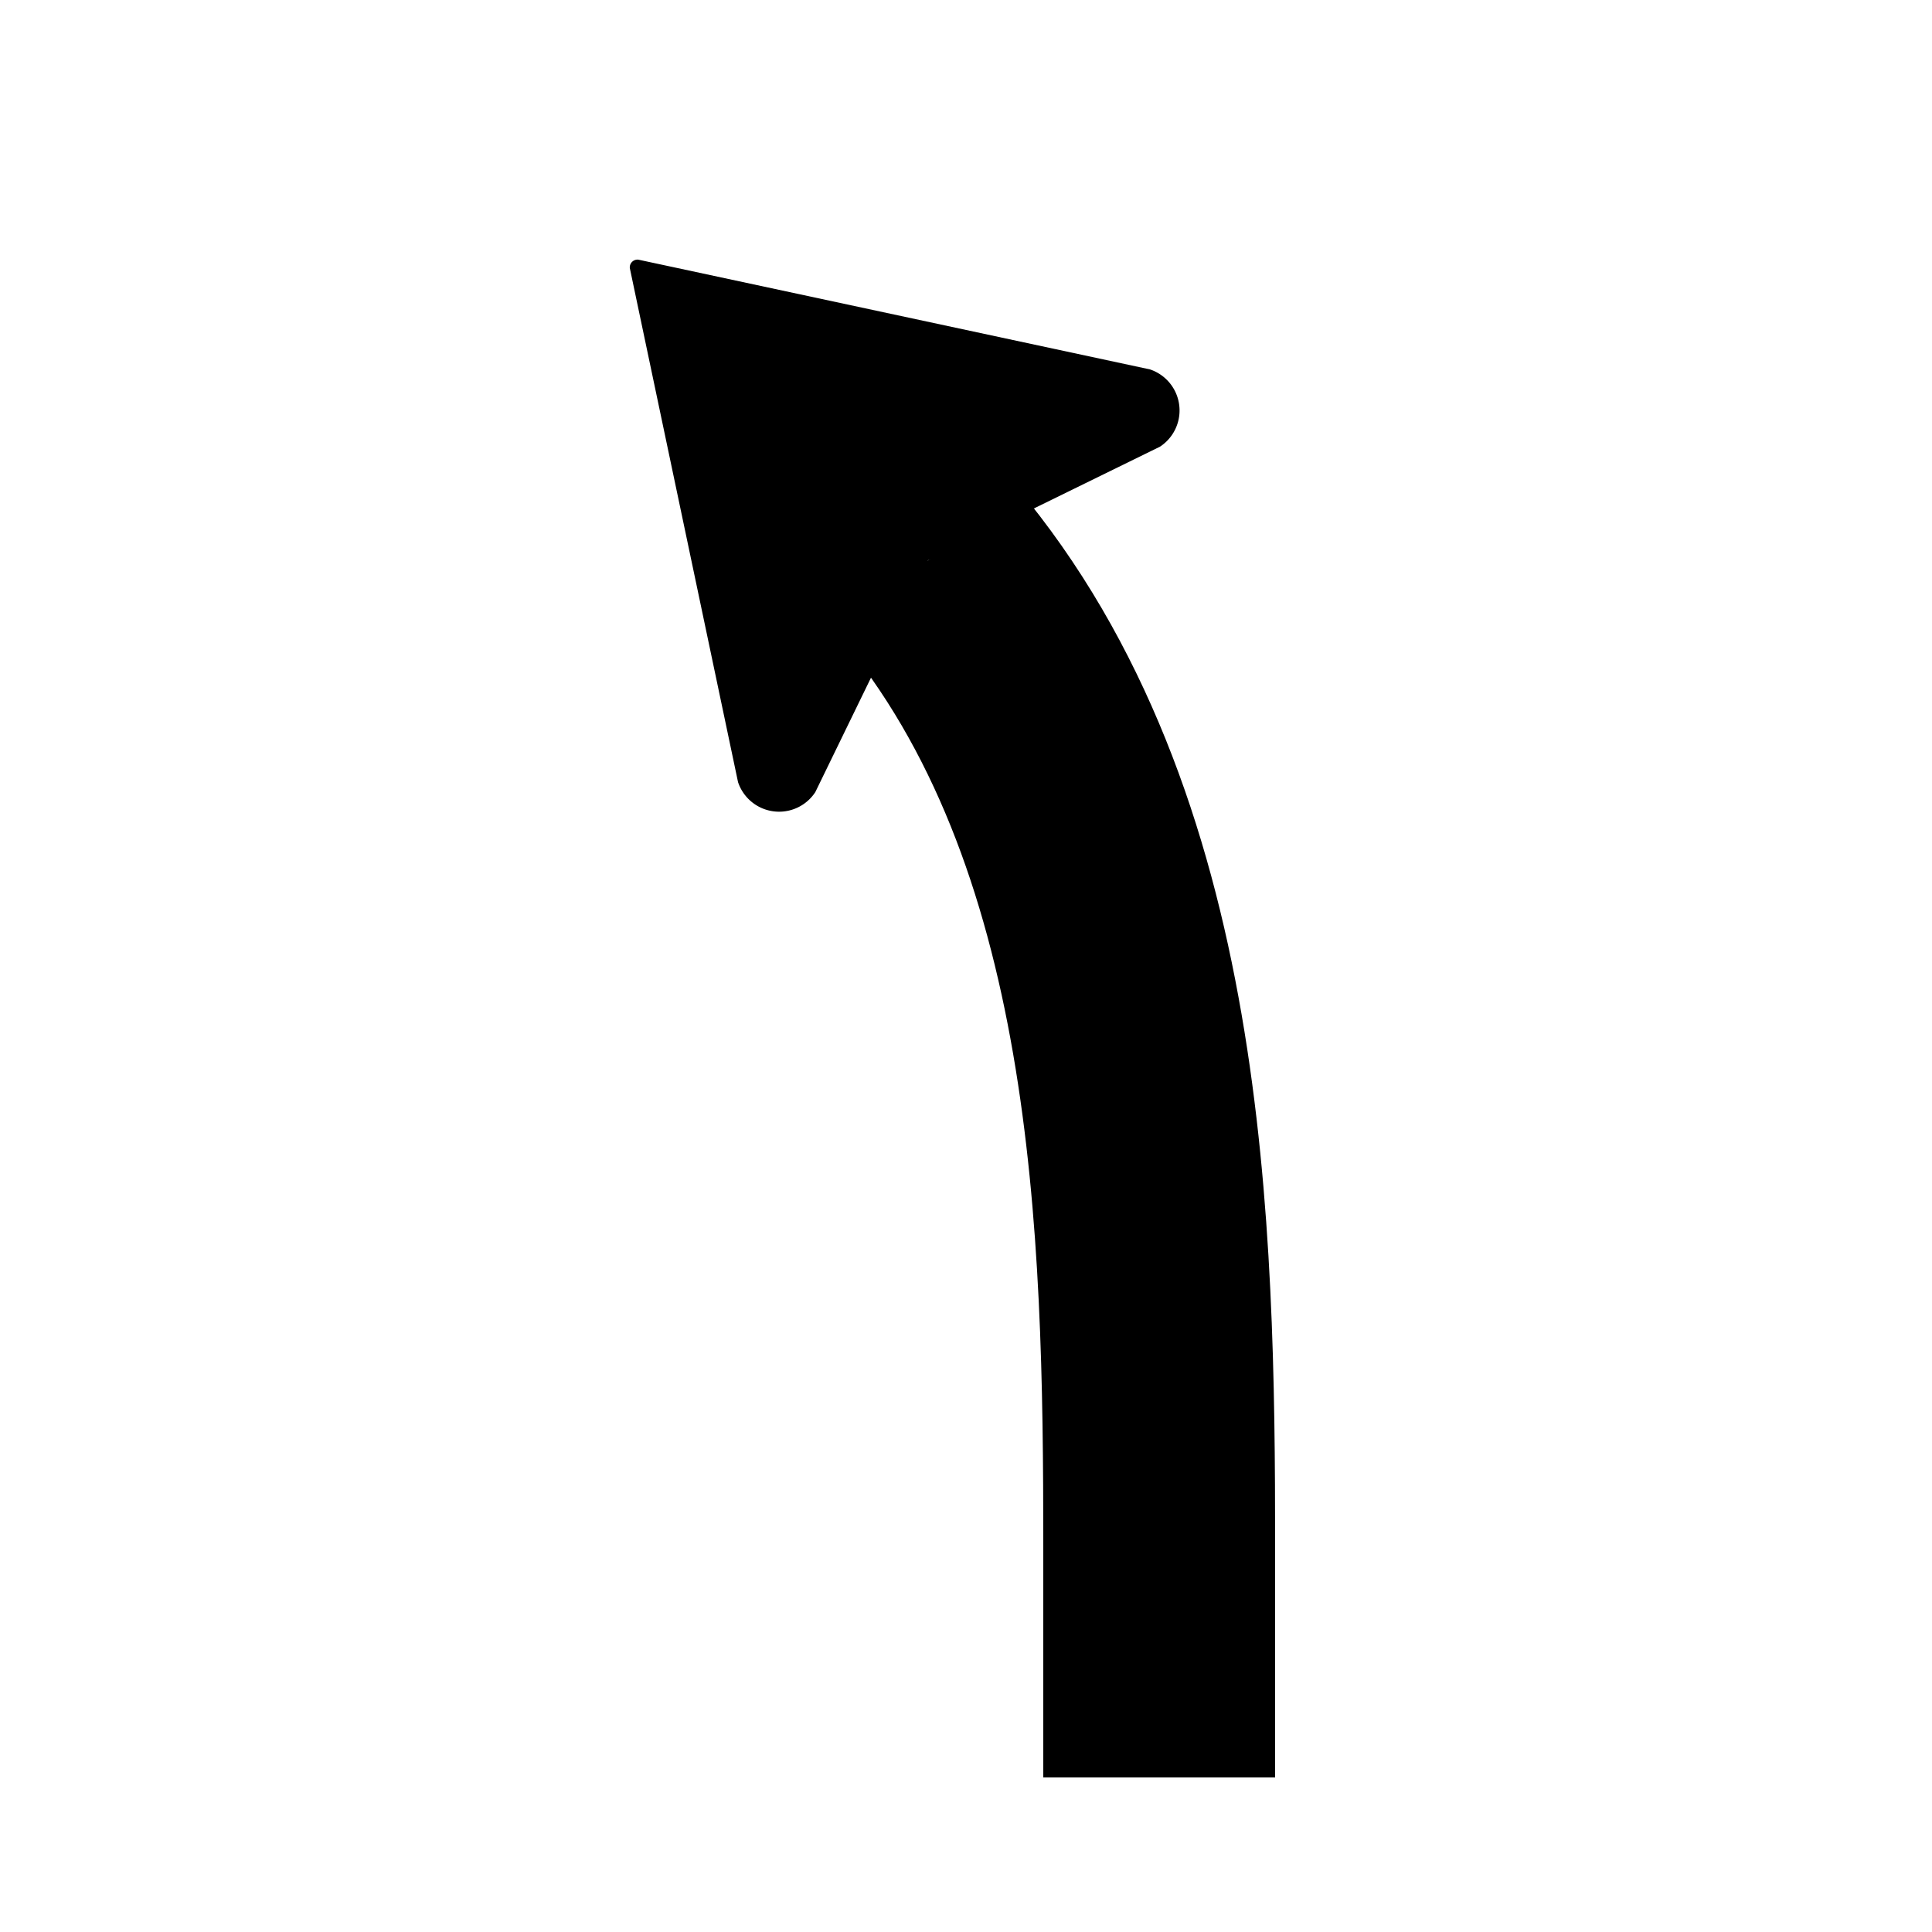 <svg id="slight_left" xmlns="http://www.w3.org/2000/svg" viewBox="0 0 25 25"><title>icons</title><path d="M15,23V20c0-4.12-.1-9.29-3-12.74" fill="none" stroke="#000" stroke-miterlimit="10" stroke-width="3"/><path d="M8.26,3.36a0.1,0.1,0,0,0-.11.11l1.4,6.65a0.56,0.56,0,0,0,1,.13l1.46-3,3-1.47a0.56,0.56,0,0,0-.13-1Z"/></svg>